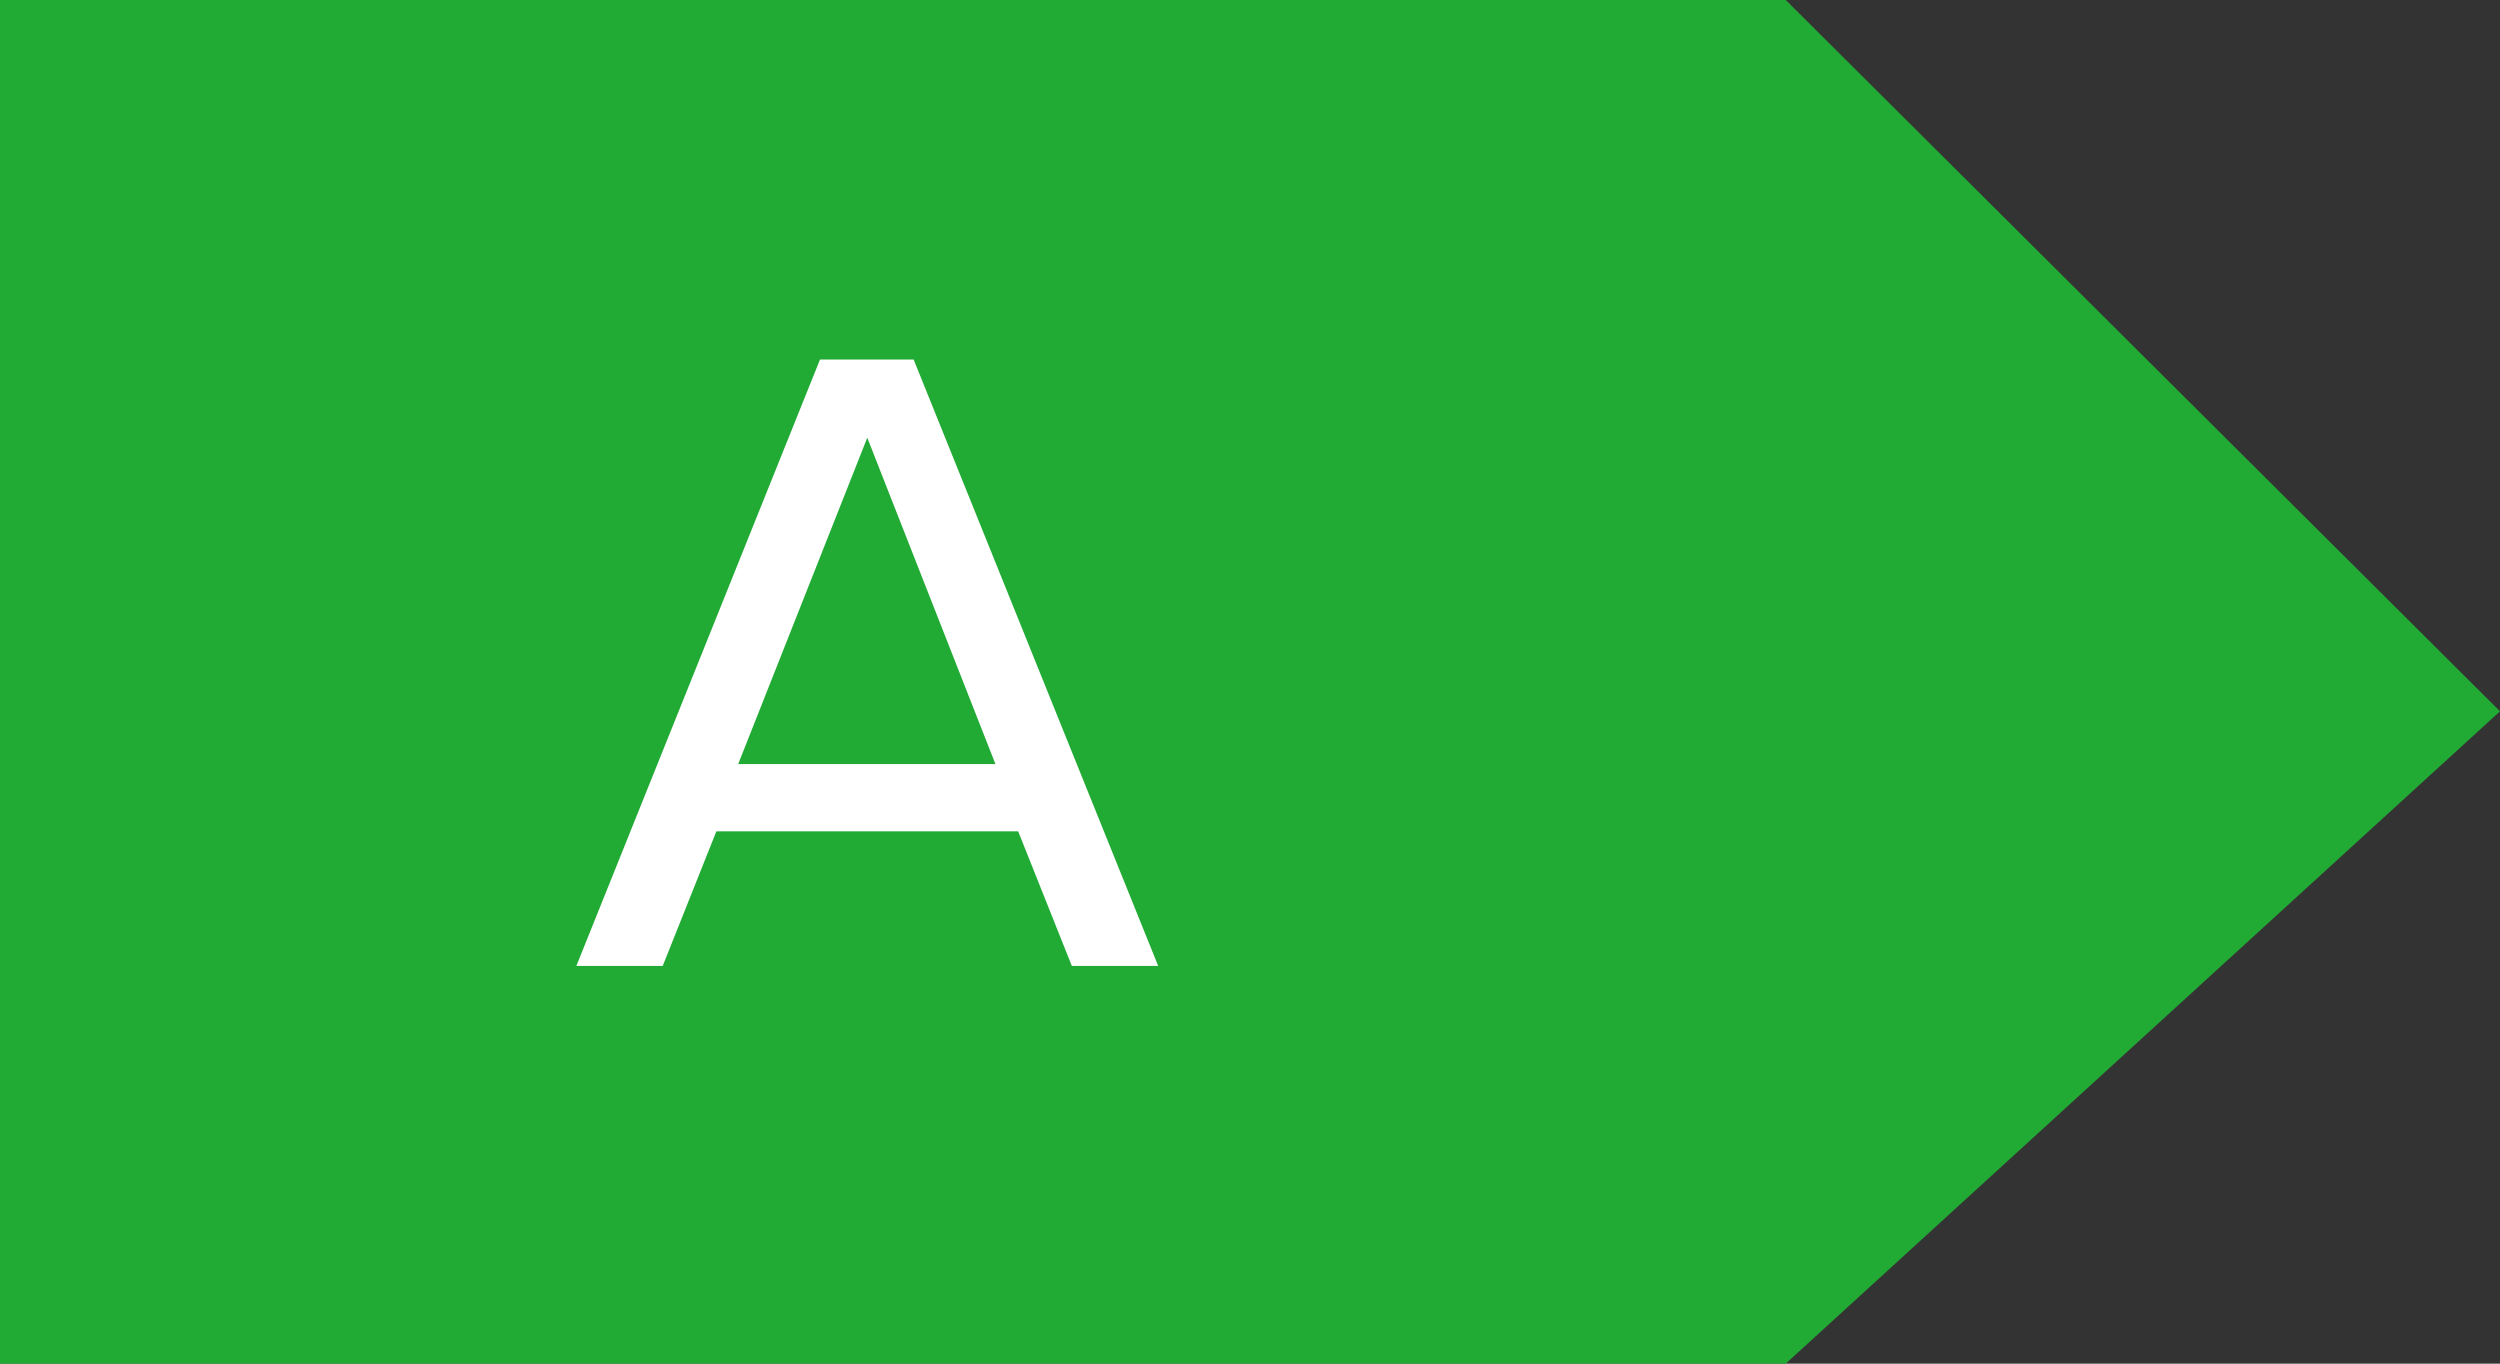 <svg width="44" height="24" viewBox="0 0 44 24" fill="none" xmlns="http://www.w3.org/2000/svg">
<rect x="0" y="0" width="44" height="24" fill="#333333" stroke="none"/>
<g clip-path="url(#clip0_3591_4125)">
<path fill-rule="evenodd" clip-rule="evenodd" d="M0 0H31.429L44 12.519L31.429 24H0V0Z" fill="#22AB34"/>
<path d="M20.384 17L16.08 6.328H14.432L10.144 17H11.664L12.608 14.632H17.92L18.864 17H20.384ZM17.52 13.448H12.992L15.264 7.704L17.52 13.448Z" fill="white"/>
</g>
<defs>
<clipPath id="clip0_3591_4125">
<rect width="44" height="24" fill="white"/>
</clipPath>
</defs>
</svg>
